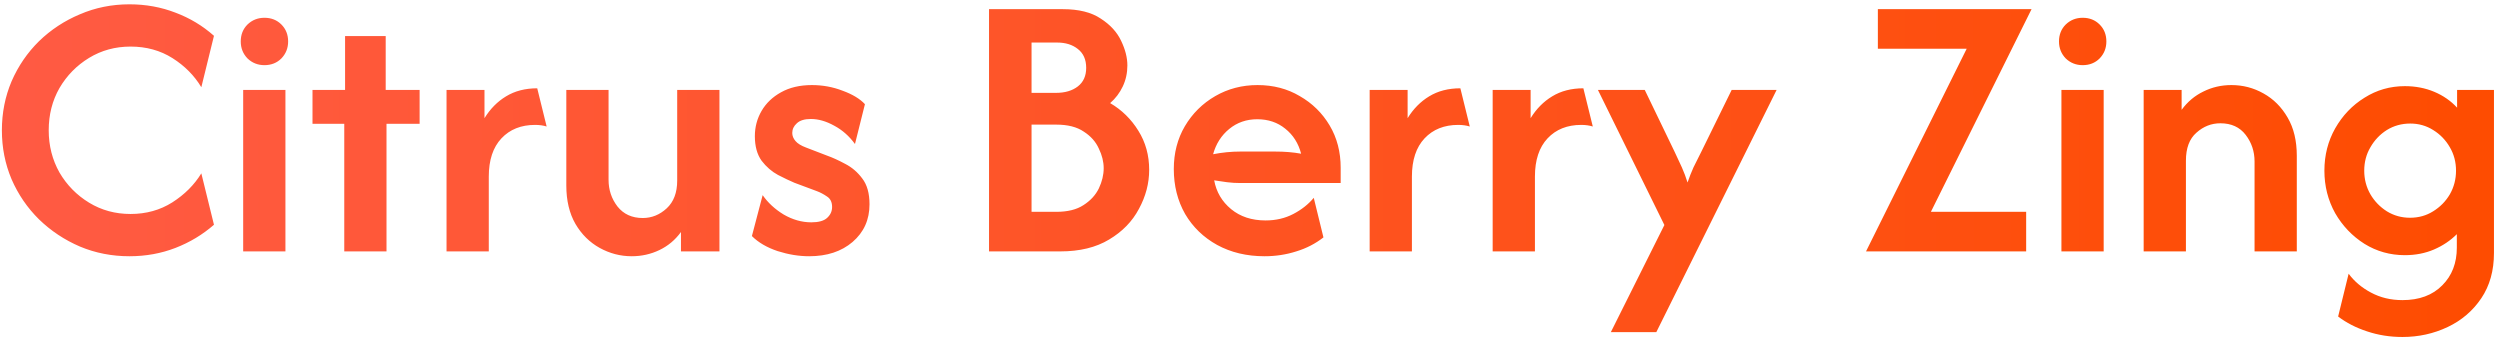 <svg width="179" height="25" viewBox="0 0 179 25" fill="none" xmlns="http://www.w3.org/2000/svg">
<path d="M9.269 18.347C8.01 18.347 6.828 18.116 5.724 17.653C4.619 17.178 3.642 16.529 2.794 15.707C1.959 14.884 1.304 13.927 0.829 12.835C0.366 11.743 0.135 10.574 0.135 9.328C0.135 8.082 0.366 6.913 0.829 5.821C1.304 4.729 1.959 3.772 2.794 2.949C3.642 2.127 4.619 1.485 5.724 1.022C6.828 0.547 8.01 0.309 9.269 0.309C10.438 0.309 11.537 0.509 12.565 0.907C13.592 1.292 14.511 1.845 15.32 2.564L14.415 6.245C13.914 5.41 13.226 4.716 12.353 4.164C11.479 3.611 10.477 3.335 9.347 3.335C8.255 3.335 7.265 3.605 6.379 4.144C5.492 4.684 4.786 5.403 4.259 6.303C3.745 7.202 3.488 8.21 3.488 9.328C3.488 10.433 3.745 11.441 4.259 12.354C4.786 13.253 5.492 13.972 6.379 14.512C7.265 15.052 8.255 15.321 9.347 15.321C10.464 15.321 11.46 15.045 12.334 14.493C13.22 13.927 13.914 13.234 14.415 12.412L15.32 16.092C14.511 16.799 13.592 17.351 12.565 17.75C11.537 18.148 10.438 18.347 9.269 18.347ZM17.411 18V6.438H20.437V18H17.411ZM18.934 4.665C18.458 4.665 18.054 4.504 17.72 4.183C17.398 3.849 17.238 3.444 17.238 2.969C17.238 2.481 17.398 2.076 17.72 1.755C18.054 1.434 18.458 1.273 18.934 1.273C19.422 1.273 19.827 1.434 20.148 1.755C20.469 2.076 20.63 2.481 20.63 2.969C20.63 3.444 20.469 3.849 20.148 4.183C19.827 4.504 19.422 4.665 18.934 4.665ZM24.649 18V8.866H22.375V6.438H24.707V2.583H27.616V6.438H30.045V8.866H27.674V18H24.649ZM31.972 18V6.438H34.689V8.461C35.1 7.793 35.614 7.273 36.231 6.9C36.86 6.515 37.605 6.322 38.466 6.322L39.14 9.058C38.896 8.981 38.62 8.943 38.312 8.943C37.31 8.943 36.507 9.264 35.903 9.906C35.299 10.549 34.997 11.461 34.997 12.643V18H31.972ZM45.231 18.347C44.421 18.347 43.657 18.148 42.937 17.75C42.218 17.351 41.64 16.779 41.203 16.034C40.766 15.276 40.548 14.358 40.548 13.279V6.438H43.573V12.874C43.573 13.593 43.785 14.229 44.209 14.782C44.646 15.334 45.25 15.61 46.021 15.61C46.663 15.61 47.235 15.379 47.736 14.917C48.237 14.454 48.487 13.793 48.487 12.932V6.438H51.513V18H48.757V16.613C48.346 17.178 47.832 17.608 47.215 17.904C46.599 18.199 45.937 18.347 45.231 18.347ZM57.94 18.347C57.208 18.347 56.456 18.225 55.686 17.981C54.915 17.724 54.298 17.364 53.836 16.902L54.606 13.972C54.979 14.512 55.48 14.975 56.11 15.36C56.752 15.732 57.414 15.919 58.094 15.919C58.608 15.919 58.981 15.816 59.212 15.61C59.456 15.392 59.578 15.129 59.578 14.82C59.578 14.473 59.456 14.223 59.212 14.069C58.968 13.902 58.724 13.773 58.48 13.683L56.88 13.086C56.546 12.945 56.155 12.758 55.705 12.527C55.255 12.283 54.863 11.943 54.529 11.506C54.208 11.056 54.048 10.472 54.048 9.752C54.048 9.097 54.208 8.493 54.529 7.941C54.851 7.388 55.313 6.945 55.917 6.611C56.534 6.264 57.272 6.091 58.133 6.091C58.904 6.091 59.636 6.226 60.33 6.495C61.036 6.752 61.57 7.073 61.929 7.459L61.216 10.311C60.805 9.746 60.311 9.309 59.733 9.001C59.154 8.679 58.596 8.519 58.056 8.519C57.606 8.519 57.272 8.622 57.054 8.827C56.836 9.02 56.726 9.251 56.726 9.521C56.726 9.726 56.803 9.919 56.958 10.099C57.112 10.279 57.362 10.433 57.709 10.562L59.212 11.14C59.611 11.281 60.047 11.48 60.523 11.737C60.998 11.981 61.403 12.328 61.737 12.778C62.084 13.227 62.257 13.844 62.257 14.628C62.257 15.732 61.852 16.632 61.043 17.326C60.246 18.006 59.212 18.347 57.94 18.347ZM70.814 18V0.656H76.095C77.238 0.656 78.144 0.881 78.812 1.331C79.493 1.768 79.981 2.301 80.276 2.93C80.572 3.547 80.72 4.131 80.72 4.684C80.72 5.223 80.611 5.724 80.392 6.187C80.174 6.649 79.872 7.048 79.486 7.382C80.321 7.87 80.996 8.532 81.51 9.367C82.024 10.189 82.281 11.12 82.281 12.161C82.281 13.124 82.037 14.056 81.548 14.955C81.073 15.854 80.36 16.587 79.409 17.152C78.471 17.717 77.309 18 75.921 18H70.814ZM73.859 15.167H75.632C76.442 15.167 77.09 15.007 77.579 14.685C78.08 14.364 78.446 13.966 78.677 13.491C78.908 13.002 79.024 12.521 79.024 12.045C79.024 11.583 78.908 11.114 78.677 10.639C78.459 10.15 78.099 9.746 77.598 9.424C77.11 9.09 76.454 8.923 75.632 8.923H73.859V15.167ZM73.859 6.649H75.613C76.255 6.649 76.776 6.495 77.174 6.187C77.572 5.879 77.771 5.435 77.771 4.857C77.771 4.266 77.572 3.817 77.174 3.508C76.788 3.2 76.294 3.046 75.69 3.046H73.859V6.649ZM90.539 18.347C89.267 18.347 88.136 18.077 87.147 17.538C86.171 16.998 85.406 16.259 84.854 15.321C84.314 14.371 84.044 13.298 84.044 12.103C84.044 10.96 84.308 9.938 84.835 9.039C85.374 8.127 86.1 7.407 87.012 6.881C87.924 6.354 88.933 6.091 90.038 6.091C91.168 6.091 92.177 6.354 93.063 6.881C93.963 7.395 94.676 8.095 95.202 8.981C95.729 9.868 95.992 10.876 95.992 12.007V13.105H88.804C88.483 13.105 88.168 13.086 87.86 13.047C87.552 13.009 87.243 12.964 86.935 12.912C87.089 13.748 87.494 14.435 88.149 14.975C88.804 15.514 89.627 15.784 90.616 15.784C91.348 15.784 92.01 15.63 92.601 15.321C93.192 15.013 93.68 14.628 94.065 14.165L94.759 16.998C94.181 17.448 93.532 17.782 92.813 18C92.093 18.231 91.335 18.347 90.539 18.347ZM86.858 11.043C87.513 10.915 88.162 10.851 88.804 10.851H91.29C91.637 10.851 91.965 10.863 92.273 10.889C92.582 10.915 92.877 10.953 93.16 11.005C92.967 10.259 92.588 9.662 92.023 9.213C91.47 8.763 90.802 8.538 90.019 8.538C89.248 8.538 88.58 8.769 88.014 9.232C87.449 9.694 87.064 10.298 86.858 11.043ZM98.068 18V6.438H100.785V8.461C101.196 7.793 101.71 7.273 102.326 6.9C102.956 6.515 103.701 6.322 104.562 6.322L105.236 9.058C104.992 8.981 104.716 8.943 104.408 8.943C103.406 8.943 102.603 9.264 101.999 9.906C101.395 10.549 101.093 11.461 101.093 12.643V18H98.068ZM106.875 18V6.438H109.592V8.461C110.003 7.793 110.517 7.273 111.134 6.9C111.763 6.515 112.509 6.322 113.369 6.322L114.044 9.058C113.8 8.981 113.523 8.943 113.215 8.943C112.213 8.943 111.41 9.264 110.806 9.906C110.202 10.549 109.901 11.461 109.901 12.643V18H106.875ZM115.336 23.781L119.17 16.111L114.411 6.438H117.764L119.903 10.87C120.095 11.268 120.269 11.641 120.423 11.988C120.577 12.334 120.712 12.694 120.828 13.067C120.956 12.694 121.097 12.334 121.252 11.988C121.419 11.641 121.605 11.268 121.811 10.87L123.988 6.438H127.206L118.592 23.781H115.336ZM133.607 18L140.815 3.489H134.455V0.656H145.459L138.252 15.167H145.073V18H133.607ZM147.598 18V6.438H150.623V18H147.598ZM149.12 4.665C148.645 4.665 148.24 4.504 147.906 4.183C147.585 3.849 147.424 3.444 147.424 2.969C147.424 2.481 147.585 2.076 147.906 1.755C148.24 1.434 148.645 1.273 149.12 1.273C149.608 1.273 150.013 1.434 150.334 1.755C150.656 2.076 150.816 2.481 150.816 2.969C150.816 3.444 150.656 3.849 150.334 4.183C150.013 4.504 149.608 4.665 149.12 4.665ZM153.486 18V6.438H156.204V7.864C156.627 7.285 157.148 6.849 157.764 6.553C158.381 6.245 159.049 6.091 159.769 6.091C160.591 6.091 161.355 6.29 162.062 6.688C162.781 7.086 163.359 7.664 163.796 8.422C164.233 9.168 164.451 10.08 164.451 11.159V18H161.426V11.563C161.426 10.844 161.214 10.208 160.79 9.656C160.366 9.103 159.762 8.827 158.979 8.827C158.336 8.827 157.764 9.052 157.263 9.502C156.762 9.938 156.512 10.606 156.512 11.506V18H153.486ZM172.016 24.128C171.117 24.128 170.269 23.993 169.472 23.723C168.688 23.466 168.001 23.113 167.41 22.663L168.162 19.599C168.573 20.152 169.106 20.602 169.761 20.948C170.429 21.308 171.181 21.488 172.016 21.488C173.223 21.488 174.174 21.135 174.868 20.428C175.562 19.734 175.909 18.835 175.909 17.73V16.767C175.446 17.229 174.9 17.595 174.271 17.865C173.641 18.135 172.947 18.27 172.189 18.27C171.136 18.27 170.172 18 169.299 17.46C168.425 16.908 167.725 16.176 167.198 15.264C166.684 14.338 166.427 13.324 166.427 12.219C166.427 11.114 166.684 10.105 167.198 9.193C167.725 8.268 168.425 7.536 169.299 6.996C170.172 6.444 171.136 6.168 172.189 6.168C172.947 6.168 173.647 6.303 174.29 6.572C174.932 6.842 175.478 7.221 175.928 7.709V6.438H178.568V18.116C178.568 19.375 178.266 20.454 177.662 21.353C177.058 22.252 176.255 22.94 175.253 23.415C174.251 23.89 173.172 24.128 172.016 24.128ZM172.555 15.591C173.172 15.591 173.725 15.437 174.213 15.129C174.714 14.82 175.112 14.416 175.408 13.915C175.703 13.401 175.851 12.835 175.851 12.219C175.851 11.602 175.703 11.043 175.408 10.542C175.112 10.028 174.714 9.617 174.213 9.309C173.725 9.001 173.179 8.846 172.575 8.846C171.958 8.846 171.399 9.001 170.898 9.309C170.41 9.617 170.018 10.028 169.723 10.542C169.427 11.043 169.279 11.602 169.279 12.219C169.279 12.835 169.427 13.401 169.723 13.915C170.018 14.416 170.41 14.82 170.898 15.129C171.399 15.437 171.952 15.591 172.555 15.591Z" fill="url(#paint0_linear_305_670)"/>
<defs>
<linearGradient id="paint0_linear_305_670" x1="-81.597" y1="8.5" x2="180" y2="8.256" gradientUnits="userSpaceOnUse">
<stop offset="0" stop-color="#FF6162"/>
<stop offset="1" stop-color="#FE4C00"/>
</linearGradient>
</defs>
</svg>
